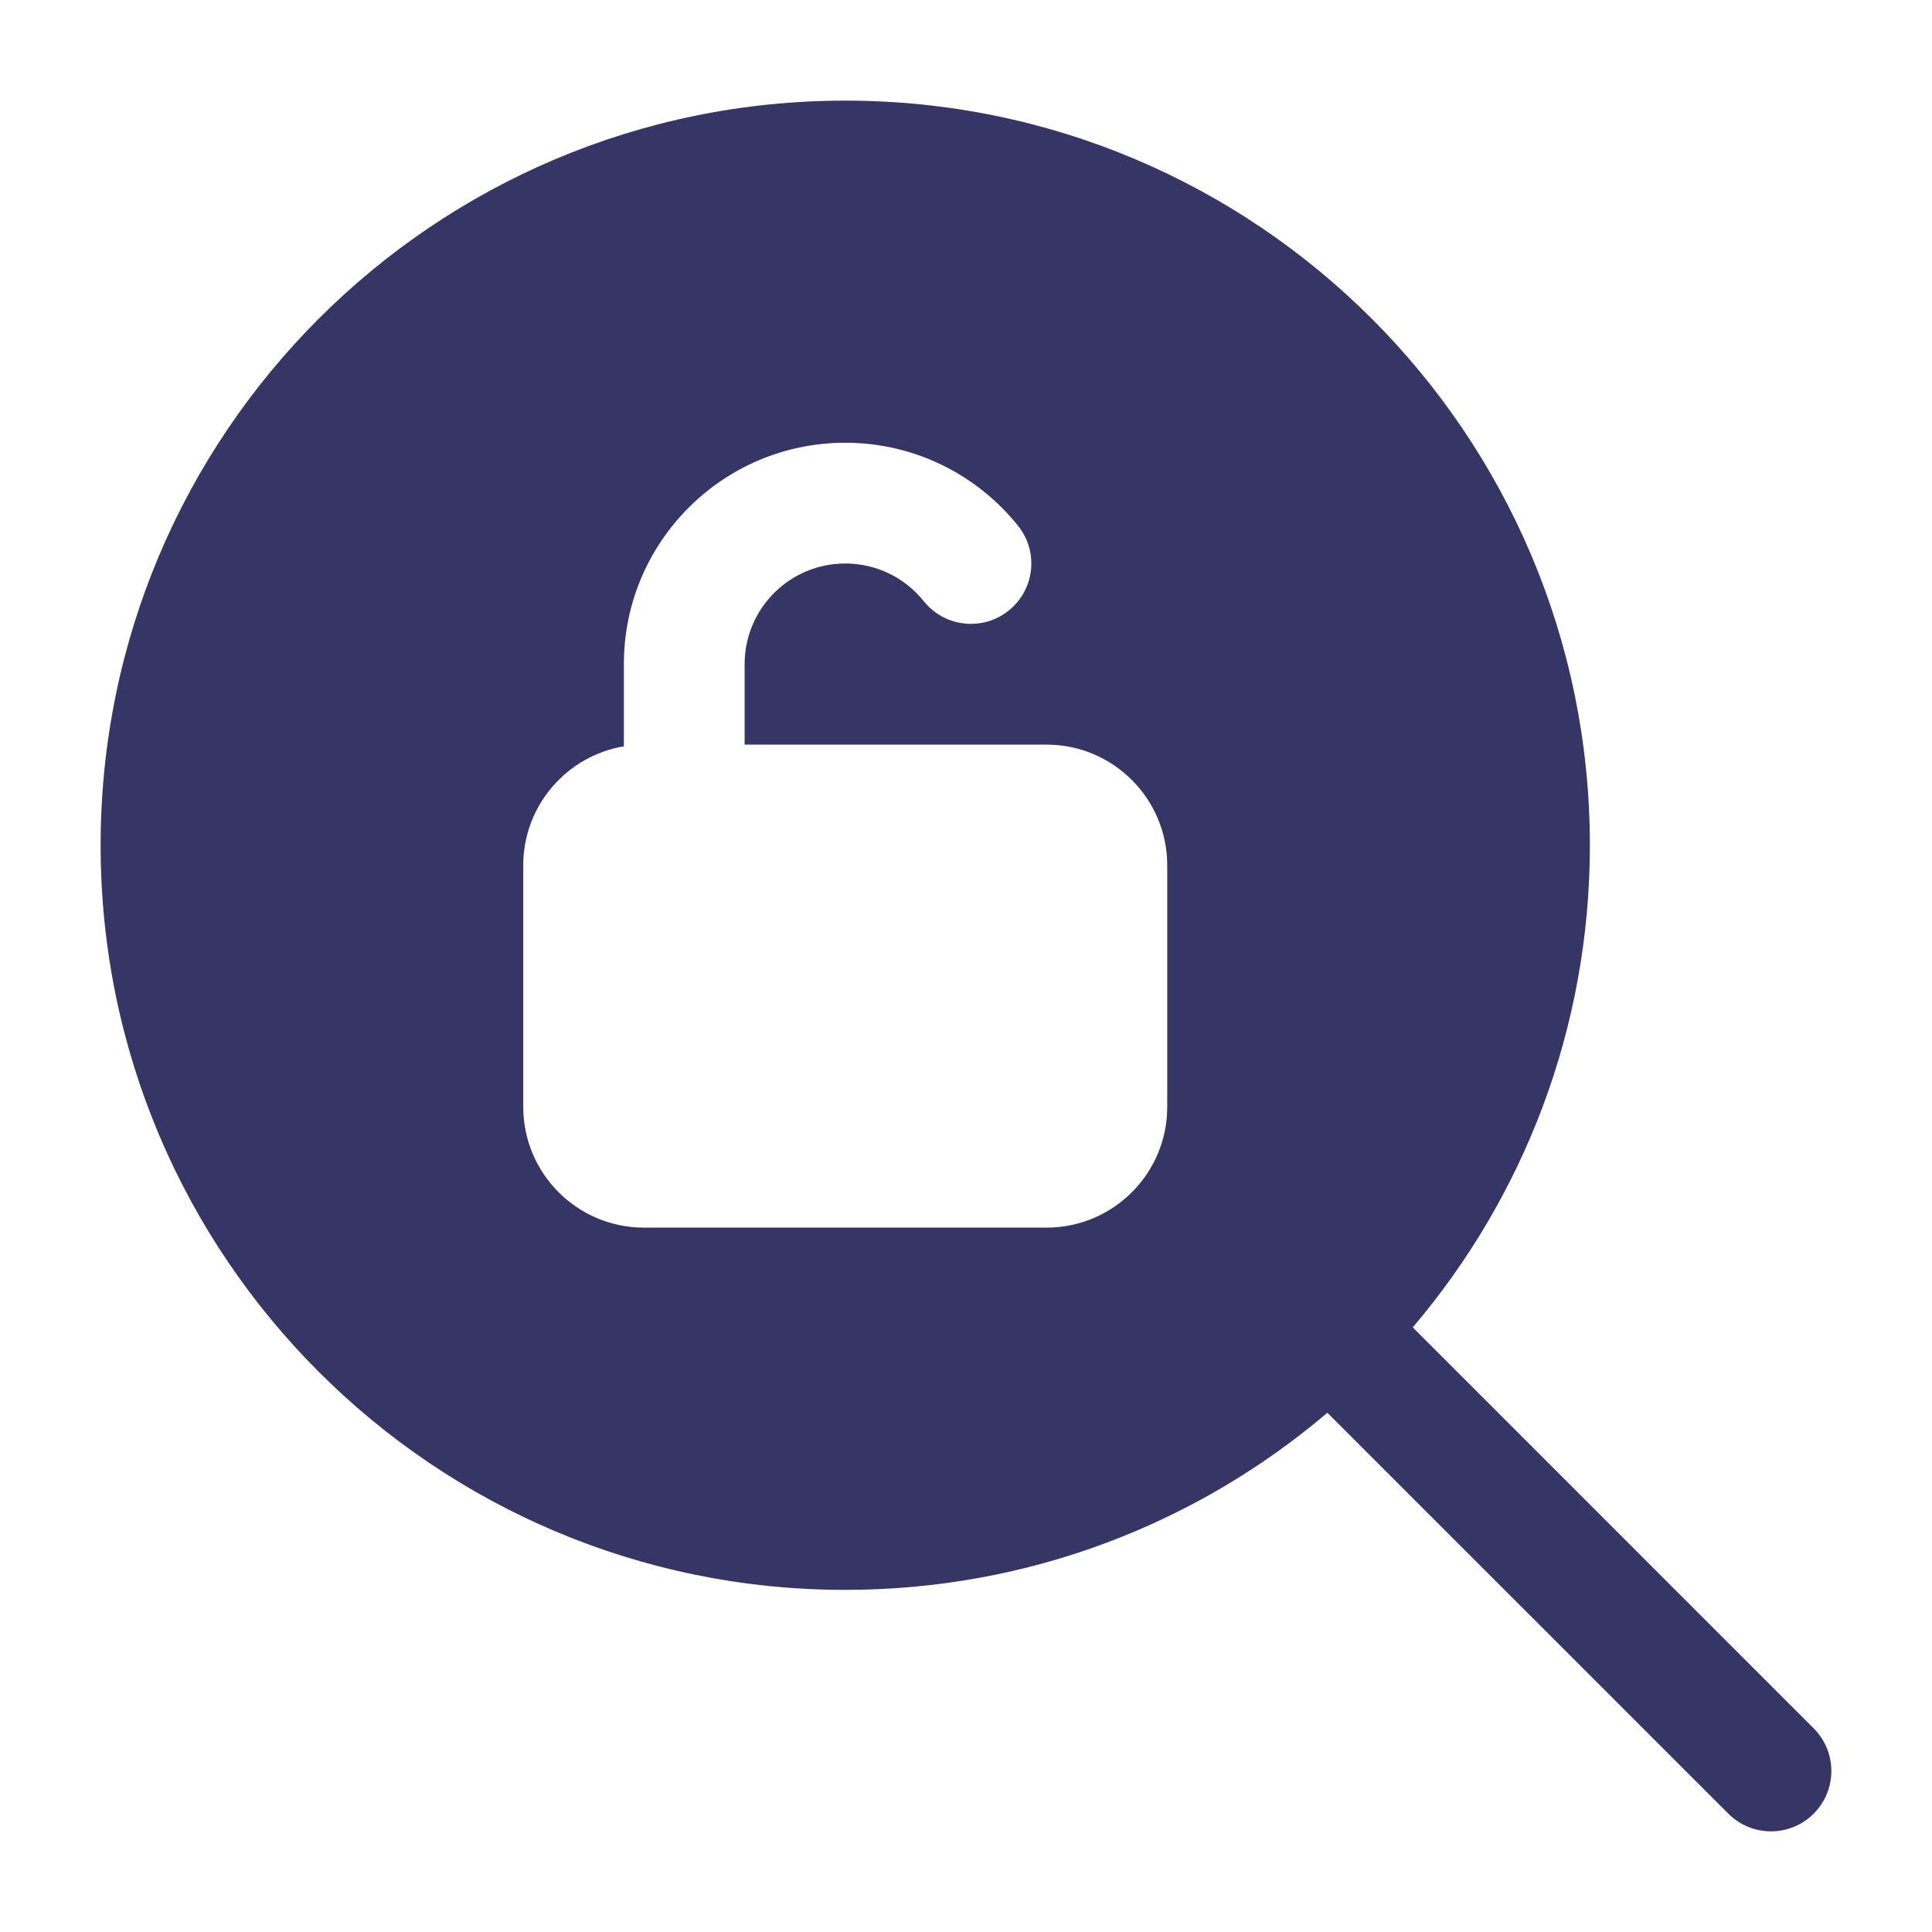 <svg width="24" height="24" viewBox="0 0 24 24" fill="none" xmlns="http://www.w3.org/2000/svg">
<path fill-rule="evenodd" clip-rule="evenodd" d="M1.25 10.5C1.25 5.391 5.391 1.25 10.5 1.25C15.609 1.25 19.75 5.391 19.75 10.5C19.75 12.784 18.922 14.875 17.55 16.489L22.53 21.47C22.823 21.763 22.823 22.237 22.53 22.53C22.237 22.823 21.763 22.823 21.47 22.53L16.489 17.55C14.875 18.922 12.784 19.75 10.5 19.75C5.391 19.75 1.25 15.609 1.25 10.5ZM7.75 8.25C7.75 6.731 8.981 5.5 10.5 5.5C11.369 5.5 12.144 5.904 12.646 6.531C12.906 6.854 12.854 7.326 12.53 7.585C12.207 7.844 11.735 7.792 11.476 7.469C11.246 7.182 10.894 7 10.5 7C9.81 7 9.25 7.56 9.25 8.25V9.25H13C13.828 9.25 14.5 9.922 14.5 10.75V13.75C14.5 14.578 13.828 15.25 13 15.25H8C7.172 15.25 6.5 14.578 6.5 13.75V10.75C6.5 10.007 7.041 9.39 7.75 9.271V8.25Z" fill="#353566"/>
</svg>
